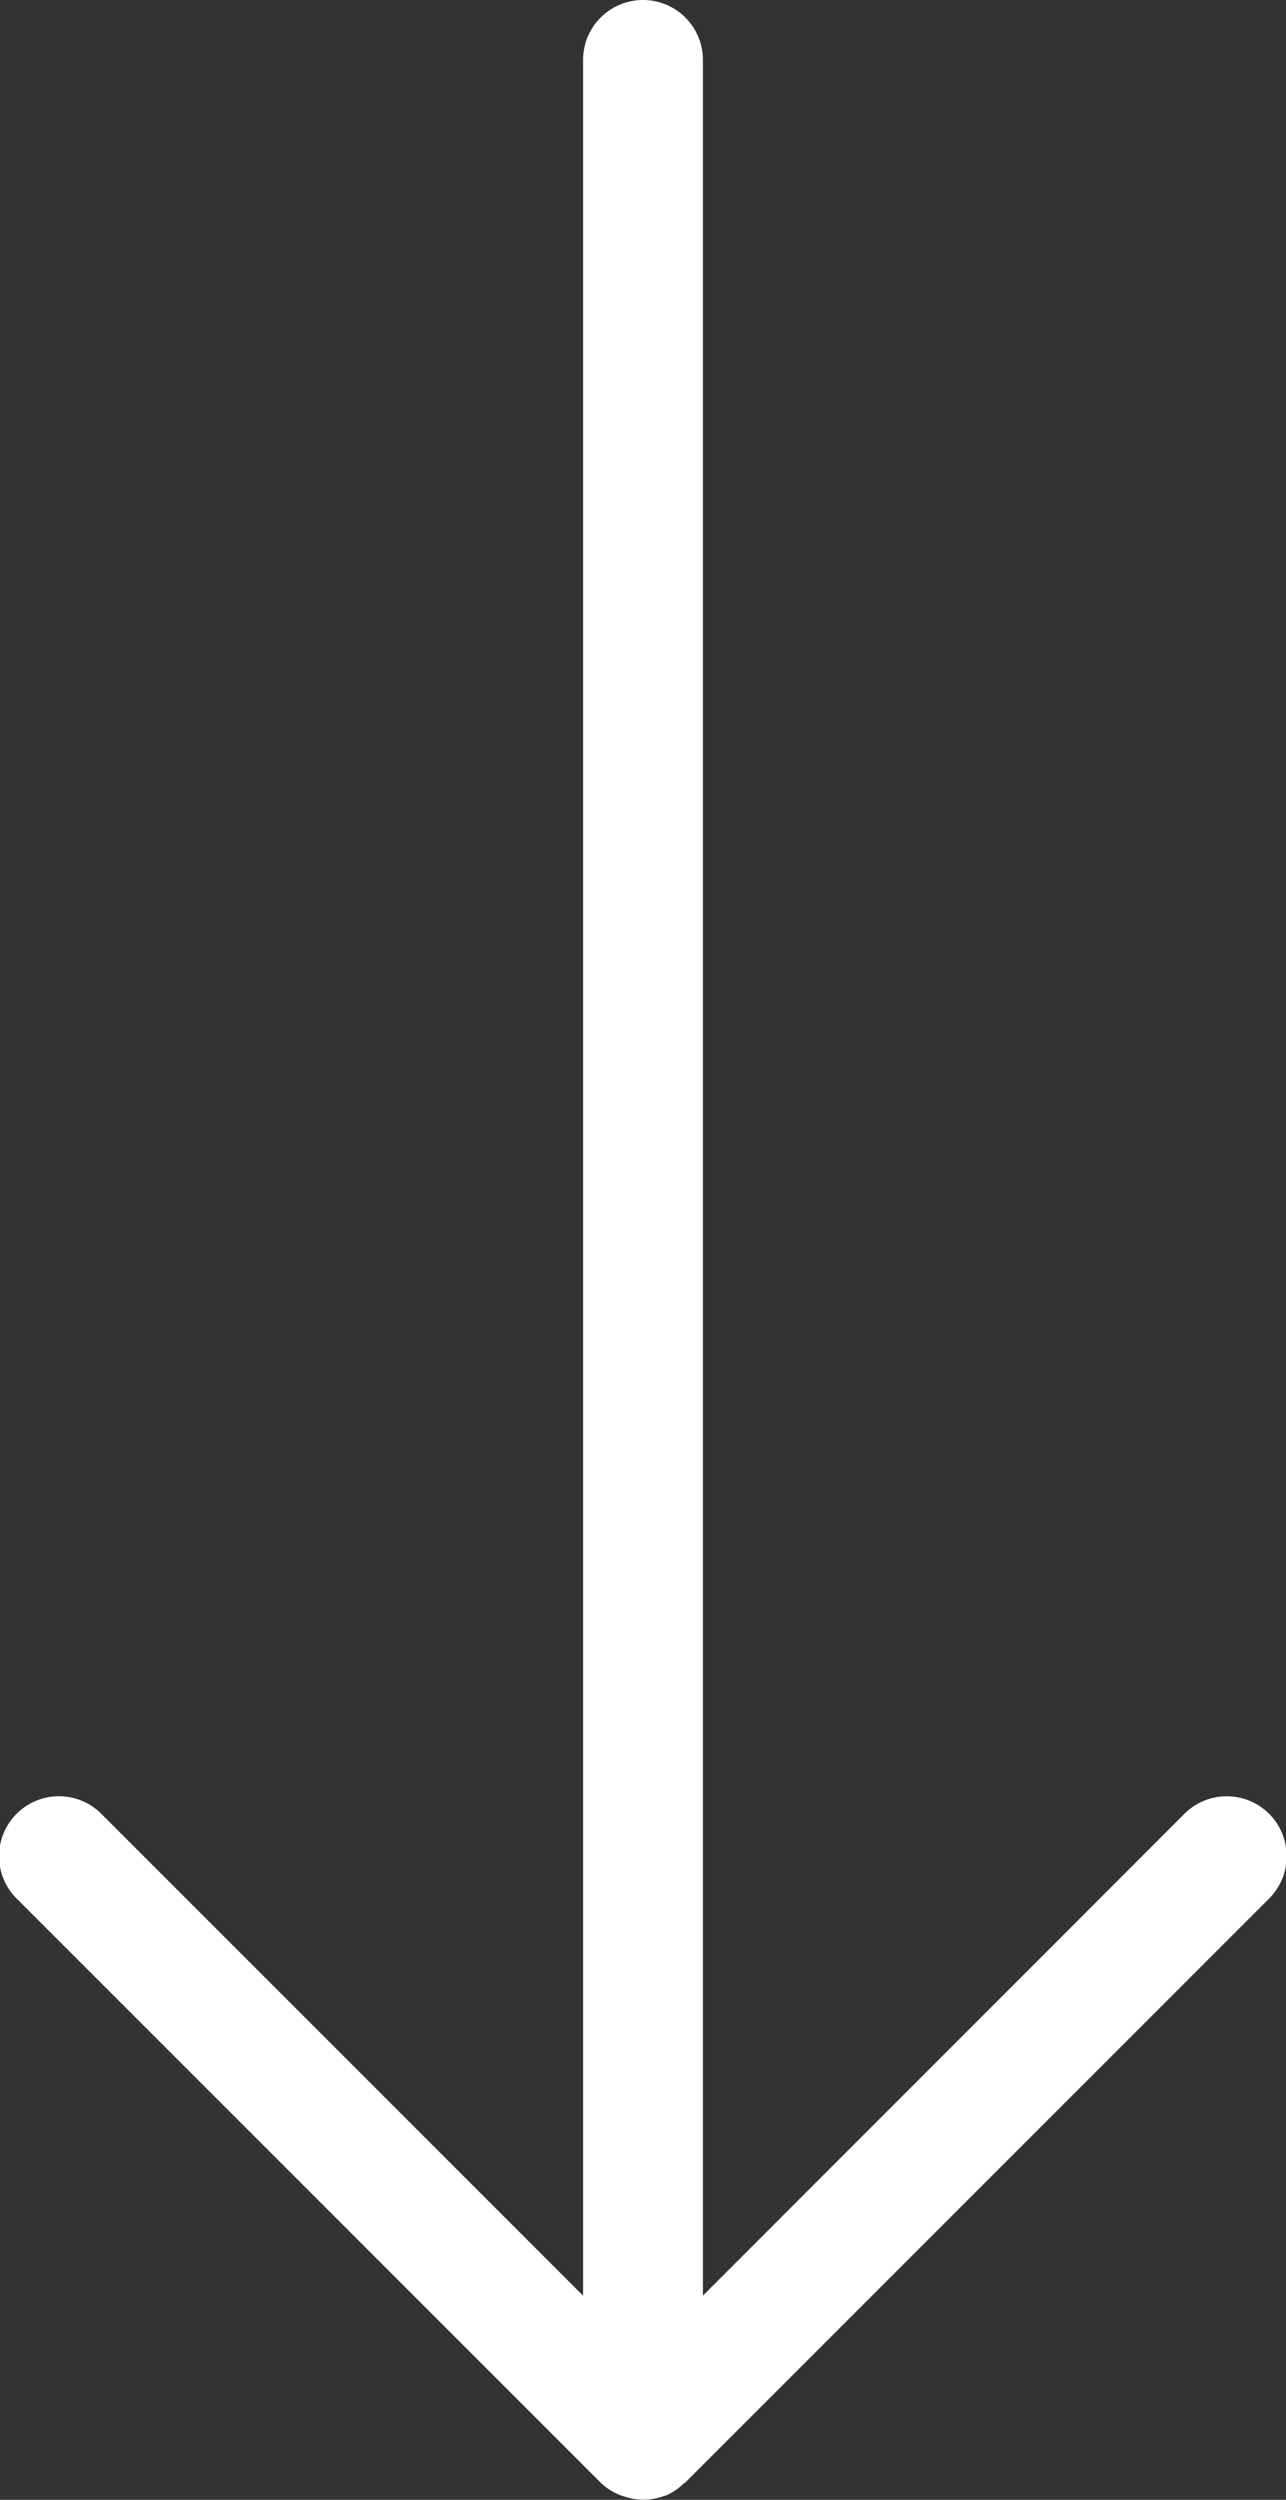 <svg xmlns="http://www.w3.org/2000/svg" width="38.384" height="74.598" viewBox="0 0 38.384 74.598">
  <rect x="0" y="0" width="38.384" height="74.598" fill="#333333" stroke="none"/>
  <g id="noun_arrows_3219675" transform="translate(-13.387 98.354) rotate(-90)">
    <g id="Layer_25" data-name="Layer 25" transform="translate(23.756 13.387)">
      <path id="Path_189" data-name="Path 189" d="M76.185,30.791H9.467L23.819,16.439a1.788,1.788,0,1,0-2.528-2.528l-17.4,17.4a1.768,1.768,0,0,0-.353.531,1.716,1.716,0,0,0-.062.175,1.762,1.762,0,0,0,.014,1.189c.006.016.006.032.012.047l0,.006a1.758,1.758,0,0,0,.352.526c.015.016.02.038.036.054l17.4,17.4a1.788,1.788,0,1,0,2.528-2.528L9.467,34.367H76.185a1.788,1.788,0,1,0,0-3.576Z" transform="translate(-3.375 -13.387)" fill="#fff"/>
    </g>
  </g>
</svg>
